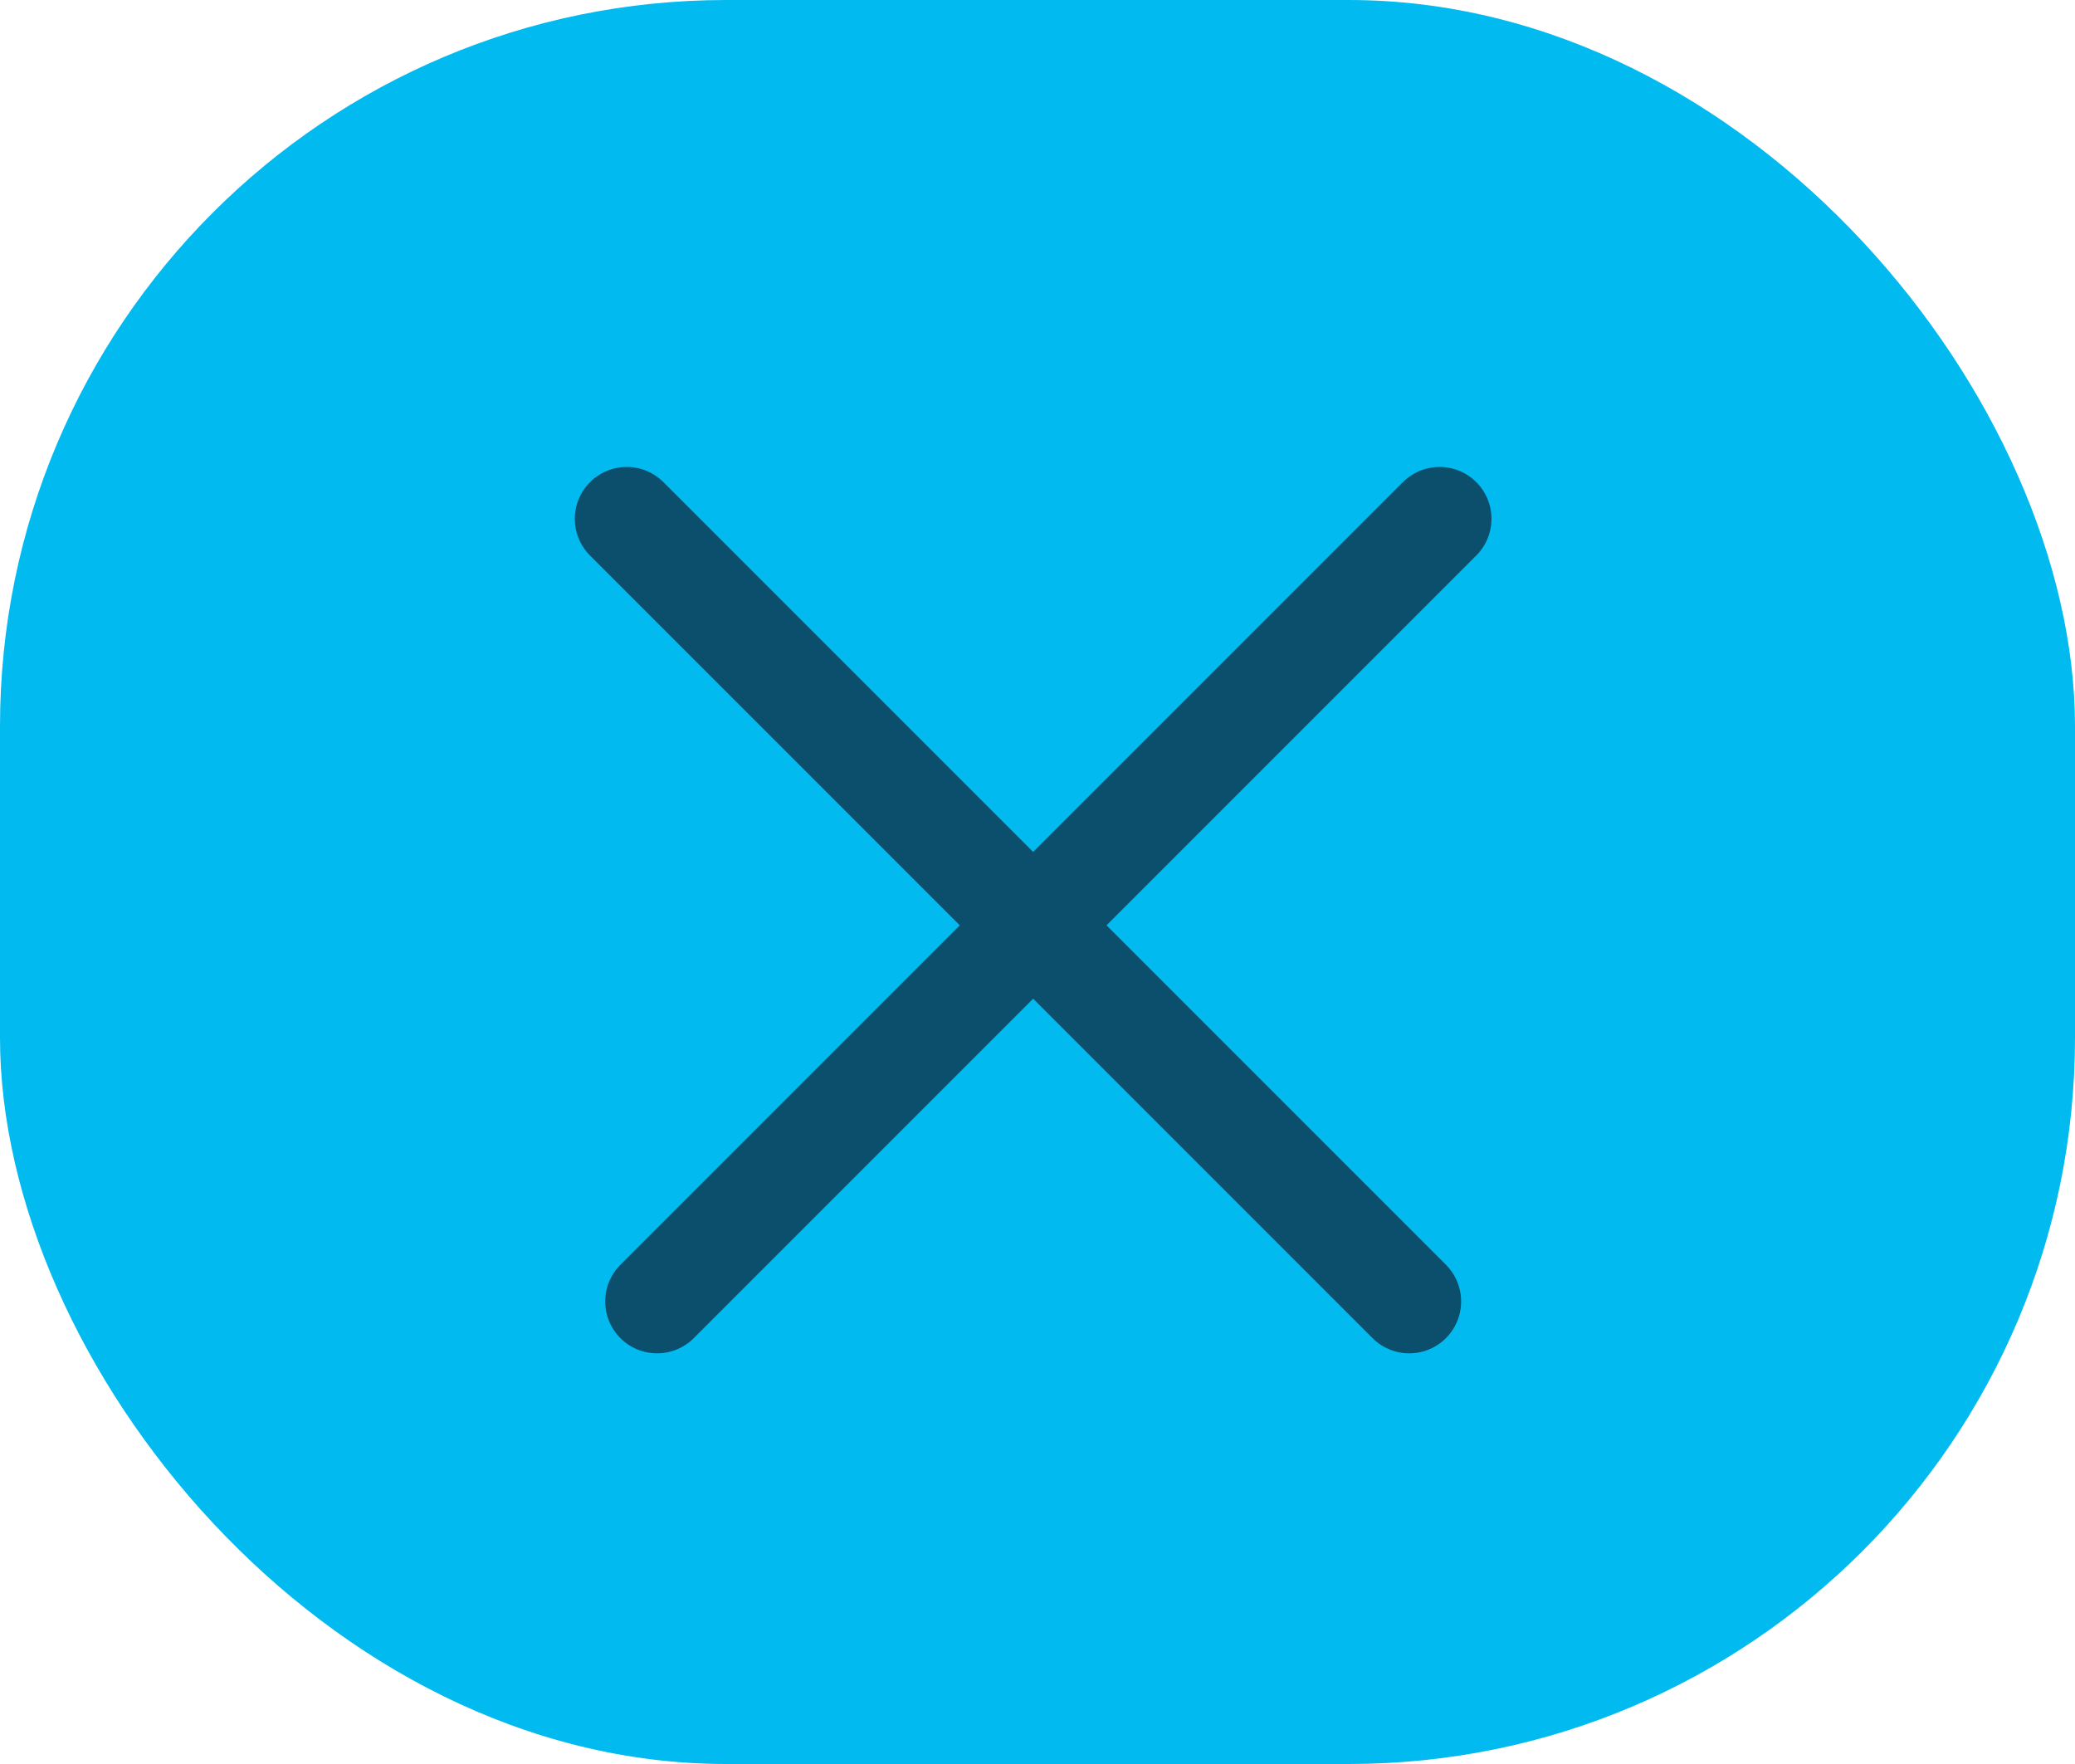 <svg width="60" height="51" viewBox="0 0 60 51" fill="none" xmlns="http://www.w3.org/2000/svg">
<rect width="60" height="51" rx="21" fill="#01BAEF"/>
<line x1="18.121" y1="15" x2="40.749" y2="37.627" stroke="#0B4F6C" stroke-width="3" stroke-linecap="round" stroke-linejoin="round"/>
<line x1="19" y1="37.627" x2="41.627" y2="15" stroke="#0B4F6C" stroke-width="3" stroke-linecap="round" stroke-linejoin="round"/>
</svg>
